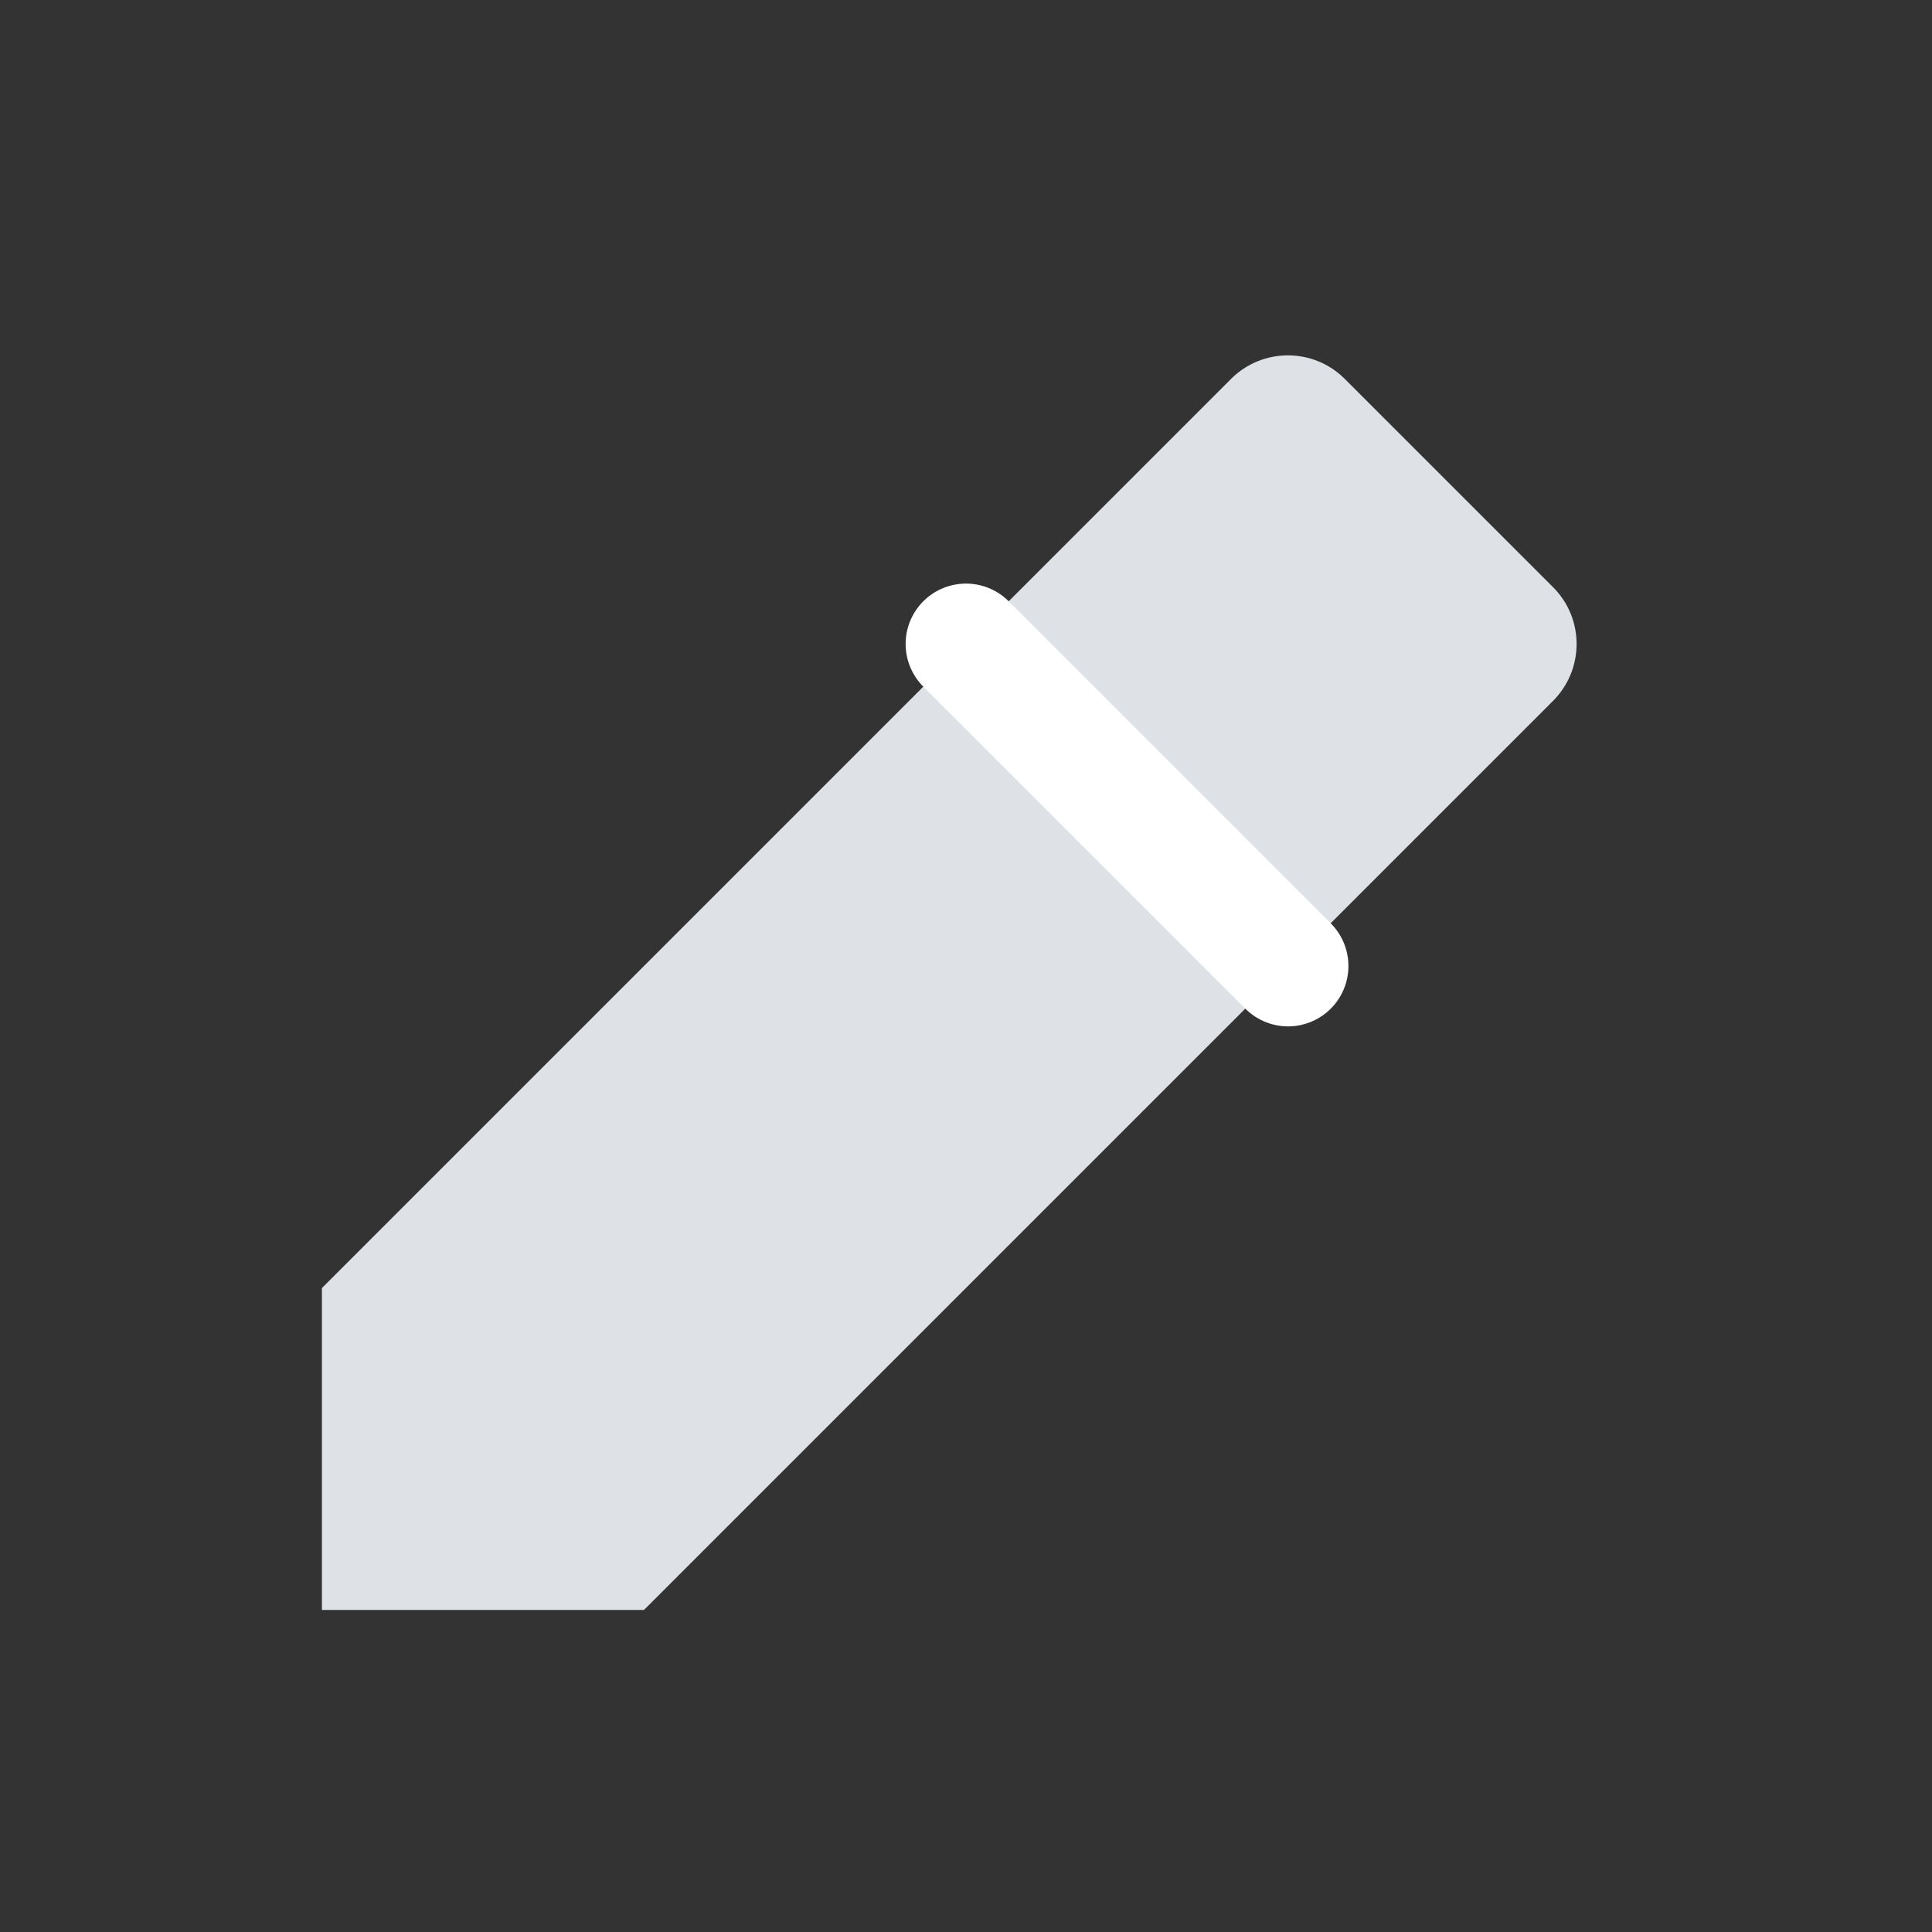 <svg width="16" height="16" viewBox="0 0 16 16" fill="none" xmlns="http://www.w3.org/2000/svg">
<rect x="0" y="0" width="16" height="16" fill="#333333" stroke="none"/>
<path d="M2.666 13.333H5.333L12.861 5.805C13.122 5.544 13.122 5.122 12.861 4.862L11.137 3.138C10.877 2.878 10.455 2.878 10.195 3.138L2.666 10.667V13.333Z" fill="#DEE2E6"/>
<path d="M8 5.333L10.667 8" stroke="white" stroke-linecap="round" stroke-linejoin="round"/>
</svg>
